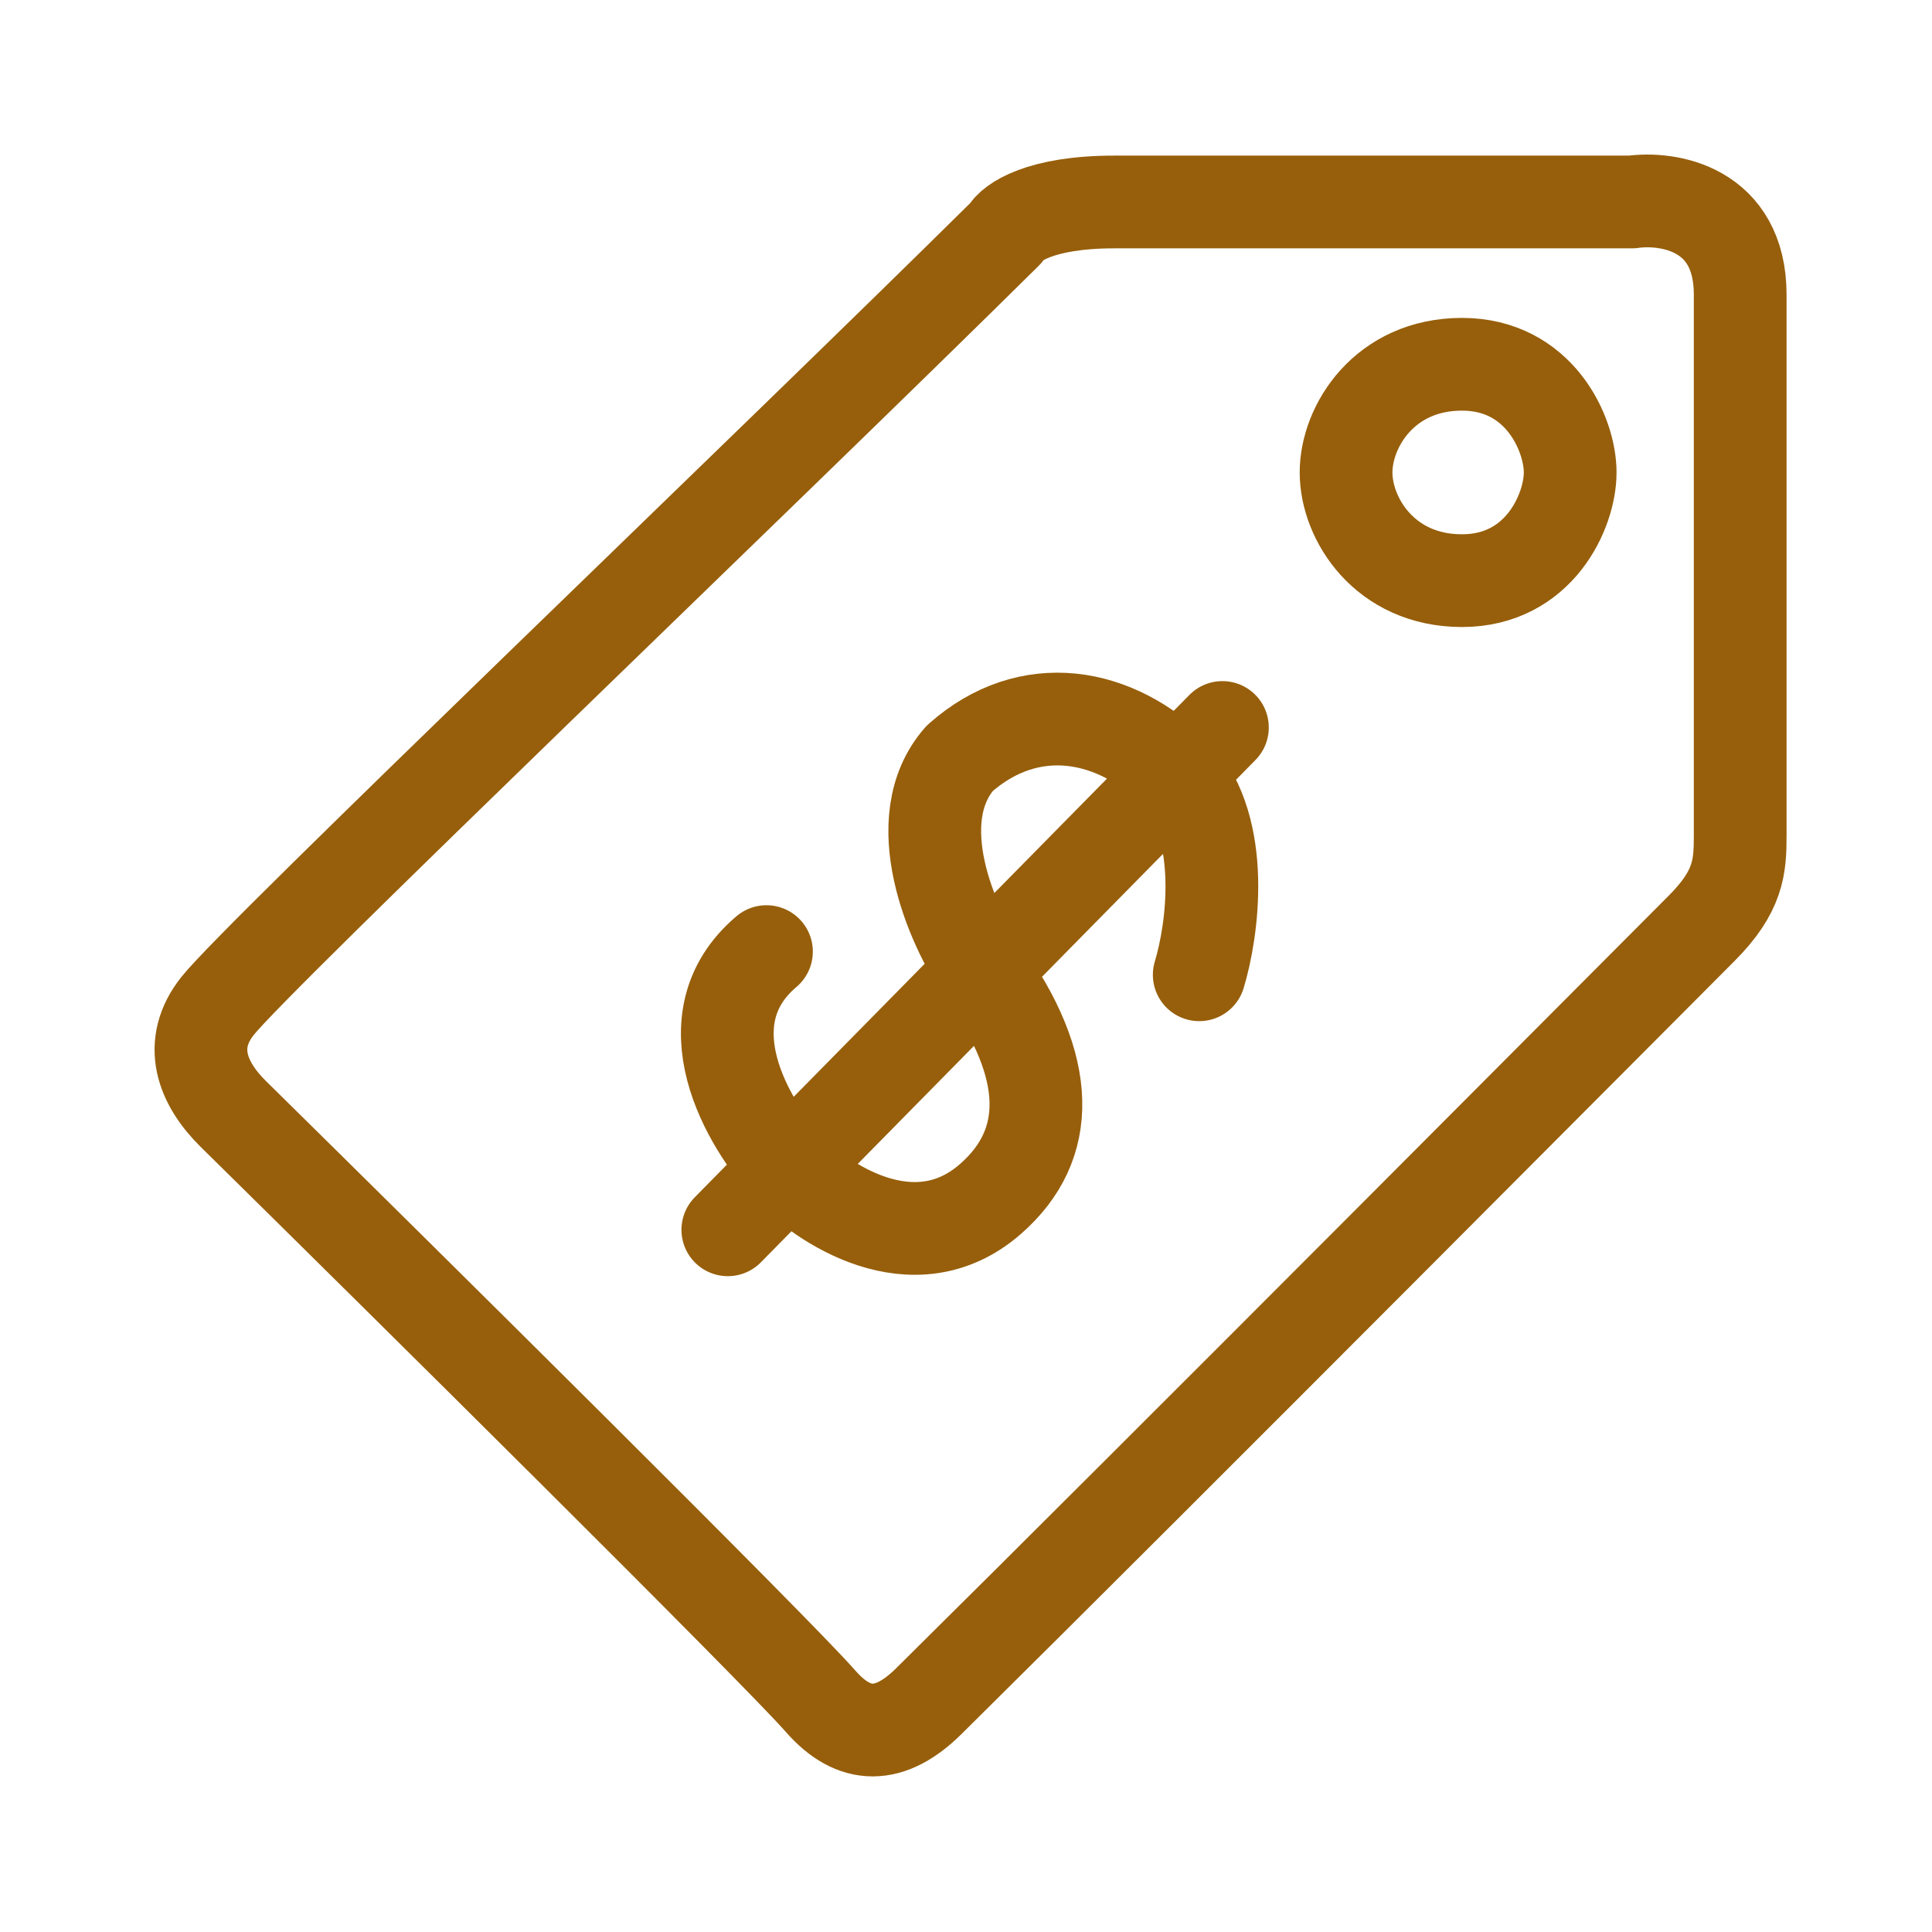 <svg width="125" height="125" viewBox="0 0 125 125" fill="none" xmlns="http://www.w3.org/2000/svg">
<path d="M47.09 79.568L51.028 75.568M79.09 47.068L76.136 50.068M77.59 63.068C78.454 60.234 79.373 53.668 76.136 50.068M76.136 50.068L63.582 62.818M76.136 50.068C72.182 46.068 66.59 45.068 62.09 49.068C58.59 53.068 61.585 59.901 63.582 62.818M51.028 75.568C48.382 72.734 44.39 65.968 49.59 61.568M51.028 75.568C53.049 77.734 59.09 81.943 64.09 77.568C68.09 74.068 68.075 69.068 63.582 62.818M51.028 75.568L63.582 62.818M15.09 72.068C13.09 70.098 12.09 67.568 14.09 65.068C16.747 61.748 49.424 30.568 65.09 15.068C65.424 14.401 67.29 13.068 72.09 13.068C76.89 13.068 96.424 13.068 105.59 13.068C107.924 12.734 112.59 13.468 112.59 19.068C112.59 24.668 112.59 44.734 112.59 54.068C112.59 56.068 112.49 57.668 110.09 60.068C107.69 62.468 75.257 95.068 60.09 110.068C57.59 112.54 55.278 112.568 53.09 110.068C50.241 106.811 26.09 82.901 15.09 72.068ZM87.09 30.568C87.09 33.568 89.59 37.568 94.59 37.568C99.59 37.568 101.59 33.068 101.59 30.568C101.59 28.068 99.59 23.568 94.59 23.568C89.59 23.568 87.09 27.568 87.09 30.568Z" stroke="#975F0B" stroke-width="6" stroke-linecap="round" stroke-linejoin="round"/>
</svg>
